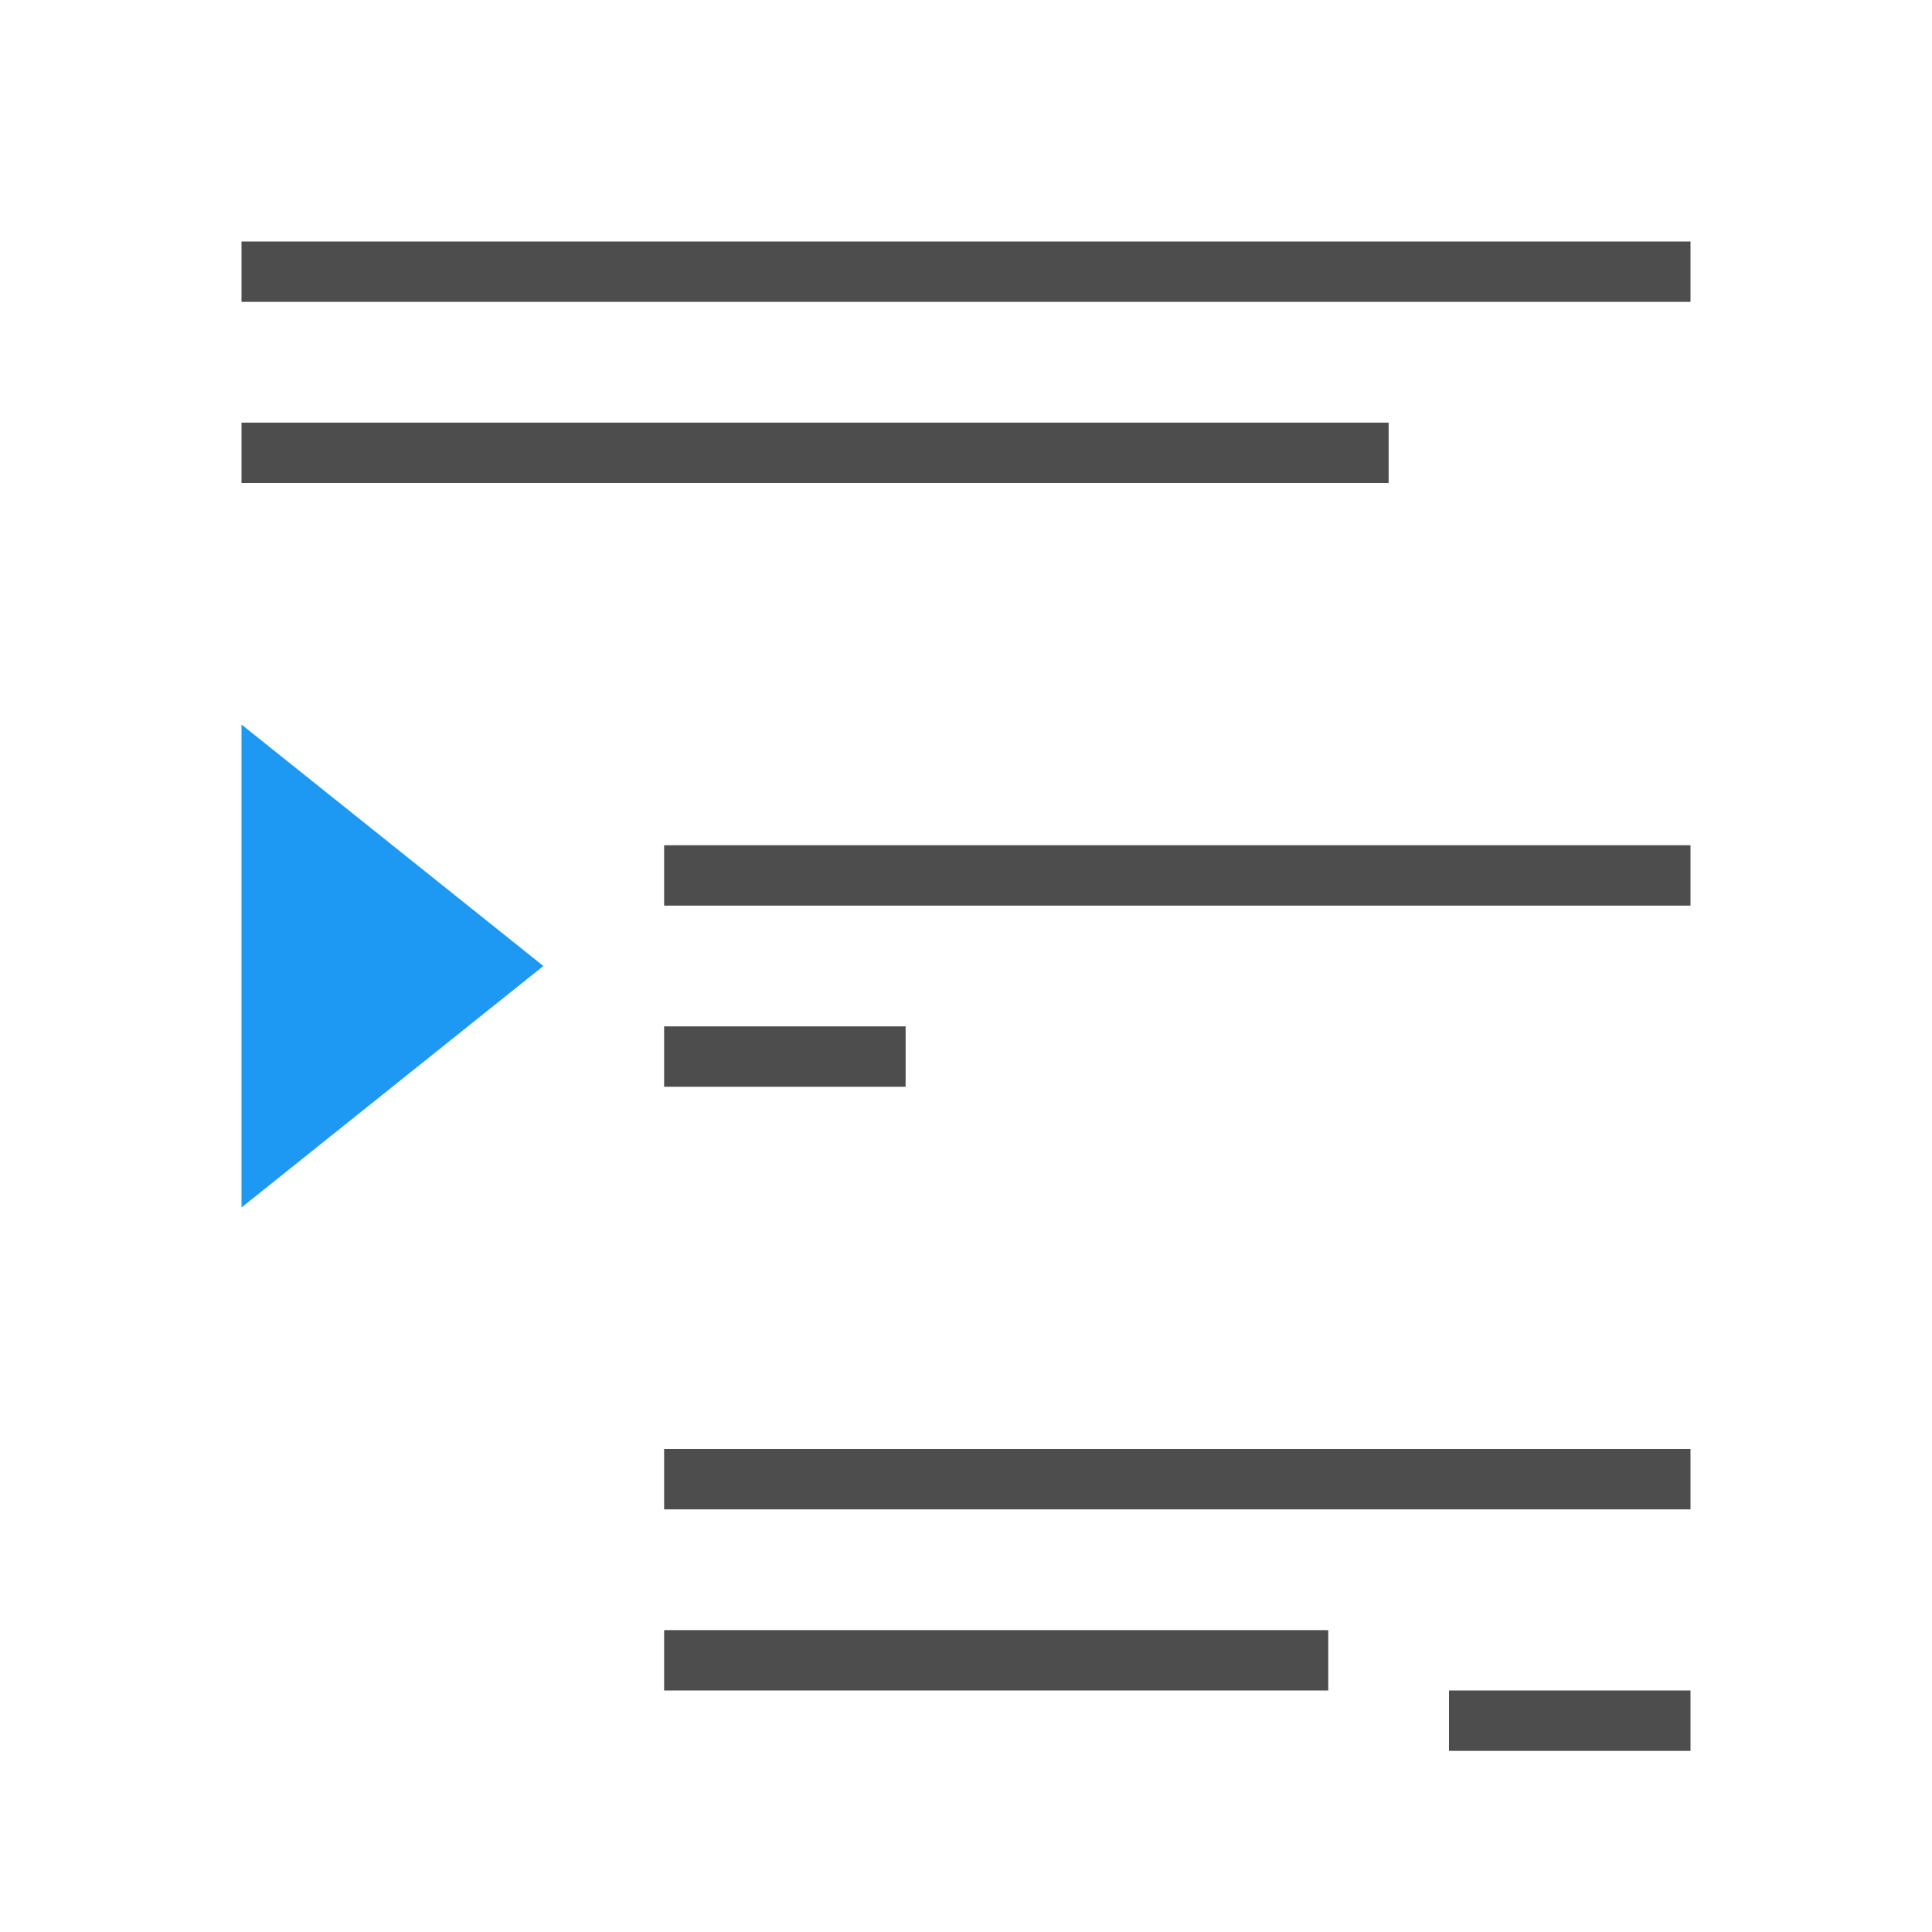 <svg viewBox="0 0 32 32" xmlns="http://www.w3.org/2000/svg"><g transform="matrix(-1 0 0 1 32 0)"><path d="m28 12-5 4 5 4z" fill="#1d99f3"/><path d="m4 4v1h24v-1zm5 3v1h19v-1zm-5 7v1h17v-1zm13 3v1h4v-1zm-13 7v1h17v-1zm6 3v1h11v-1zm-6 1v1h4v-1z" fill="#4d4d4d"/></g></svg>